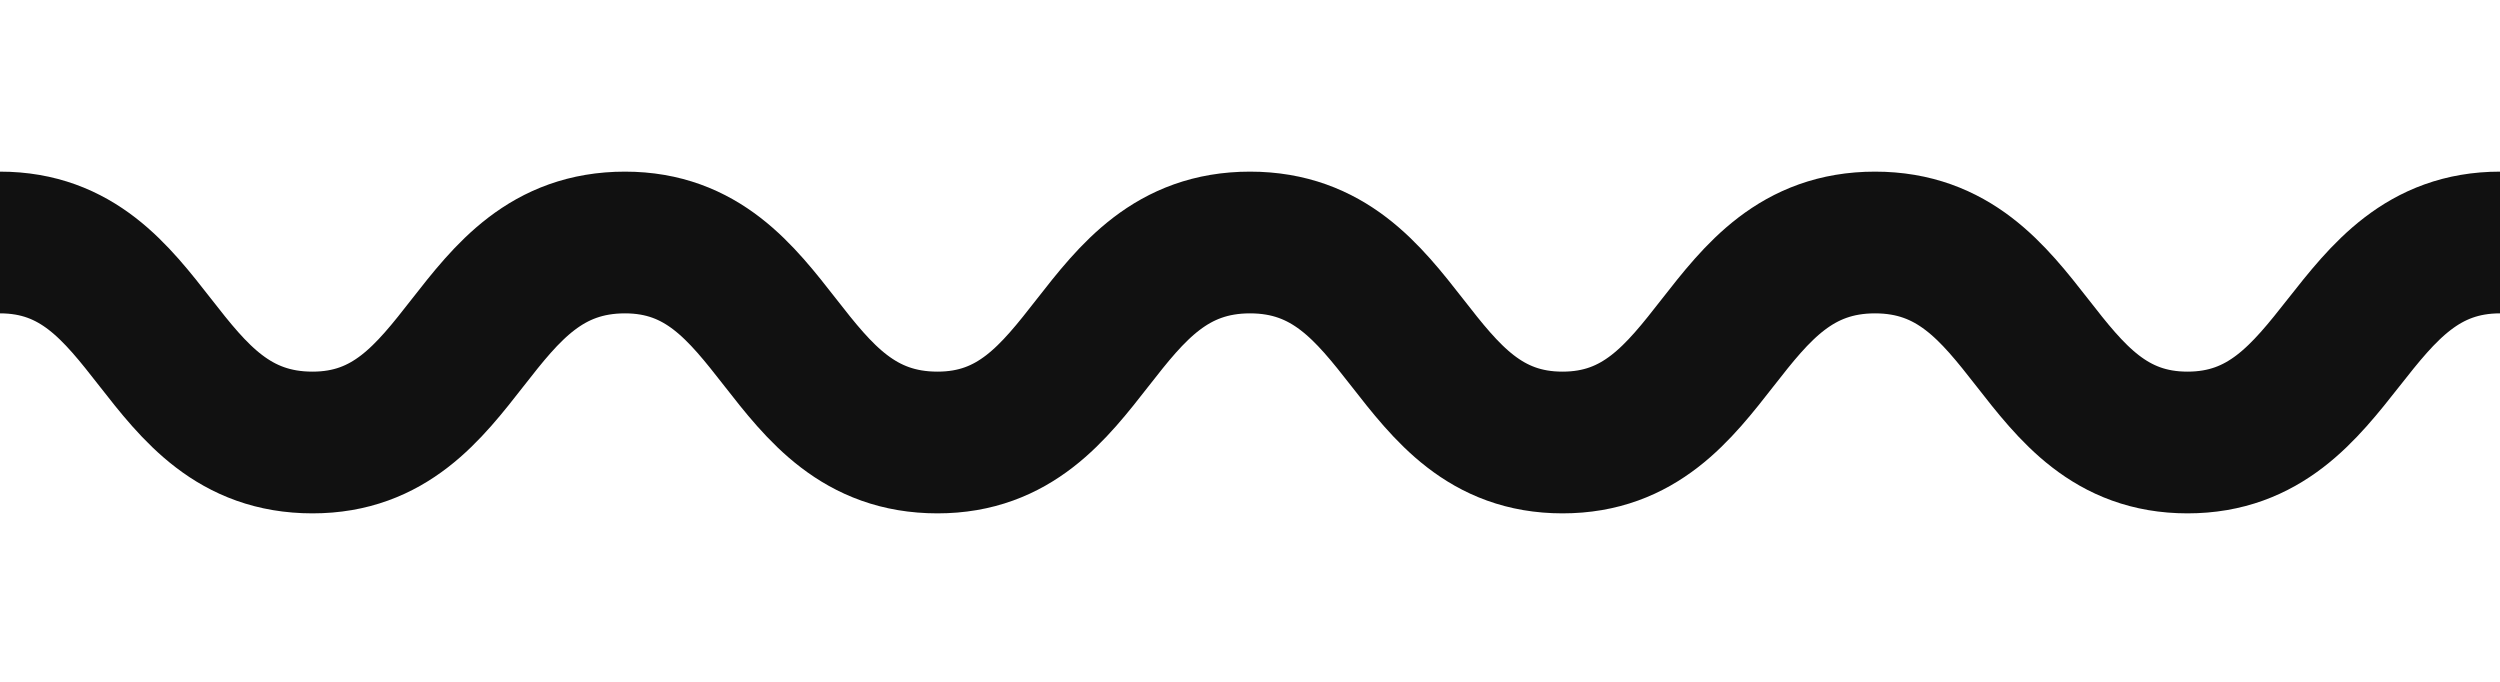 <?xml version="1.0" encoding="utf-8"?>
<!-- Generator: Adobe Illustrator 19.2.1, SVG Export Plug-In . SVG Version: 6.00 Build 0)  -->
<svg version="1.1" id="Layer_1" xmlns="http://www.w3.org/2000/svg" xmlns:xlink="http://www.w3.org/1999/xlink" x="0px" y="0px"
	 viewBox="0 0 100 27.3" style="enable-background:new 0 0 100 27.3;" xml:space="preserve">
<style type="text/css">
	.st0{fill:none;stroke:#111111;stroke-width:5.669;stroke-miterlimit:10;}
</style>
<g>
	<path class="st0" d="M0,9.7c6.2,0,6.2,8,12.5,8c6.2,0,6.2-8,12.5-8c6.2,0,6.2,8,12.5,8c6.2,0,6.2-8,12.5-8c6.3,0,6.3,8,12.5,8
		c6.2,0,6.2-8,12.5-8c6.3,0,6.3,8,12.5,8s6.3-8,12.5-8"/>
</g>
</svg>
